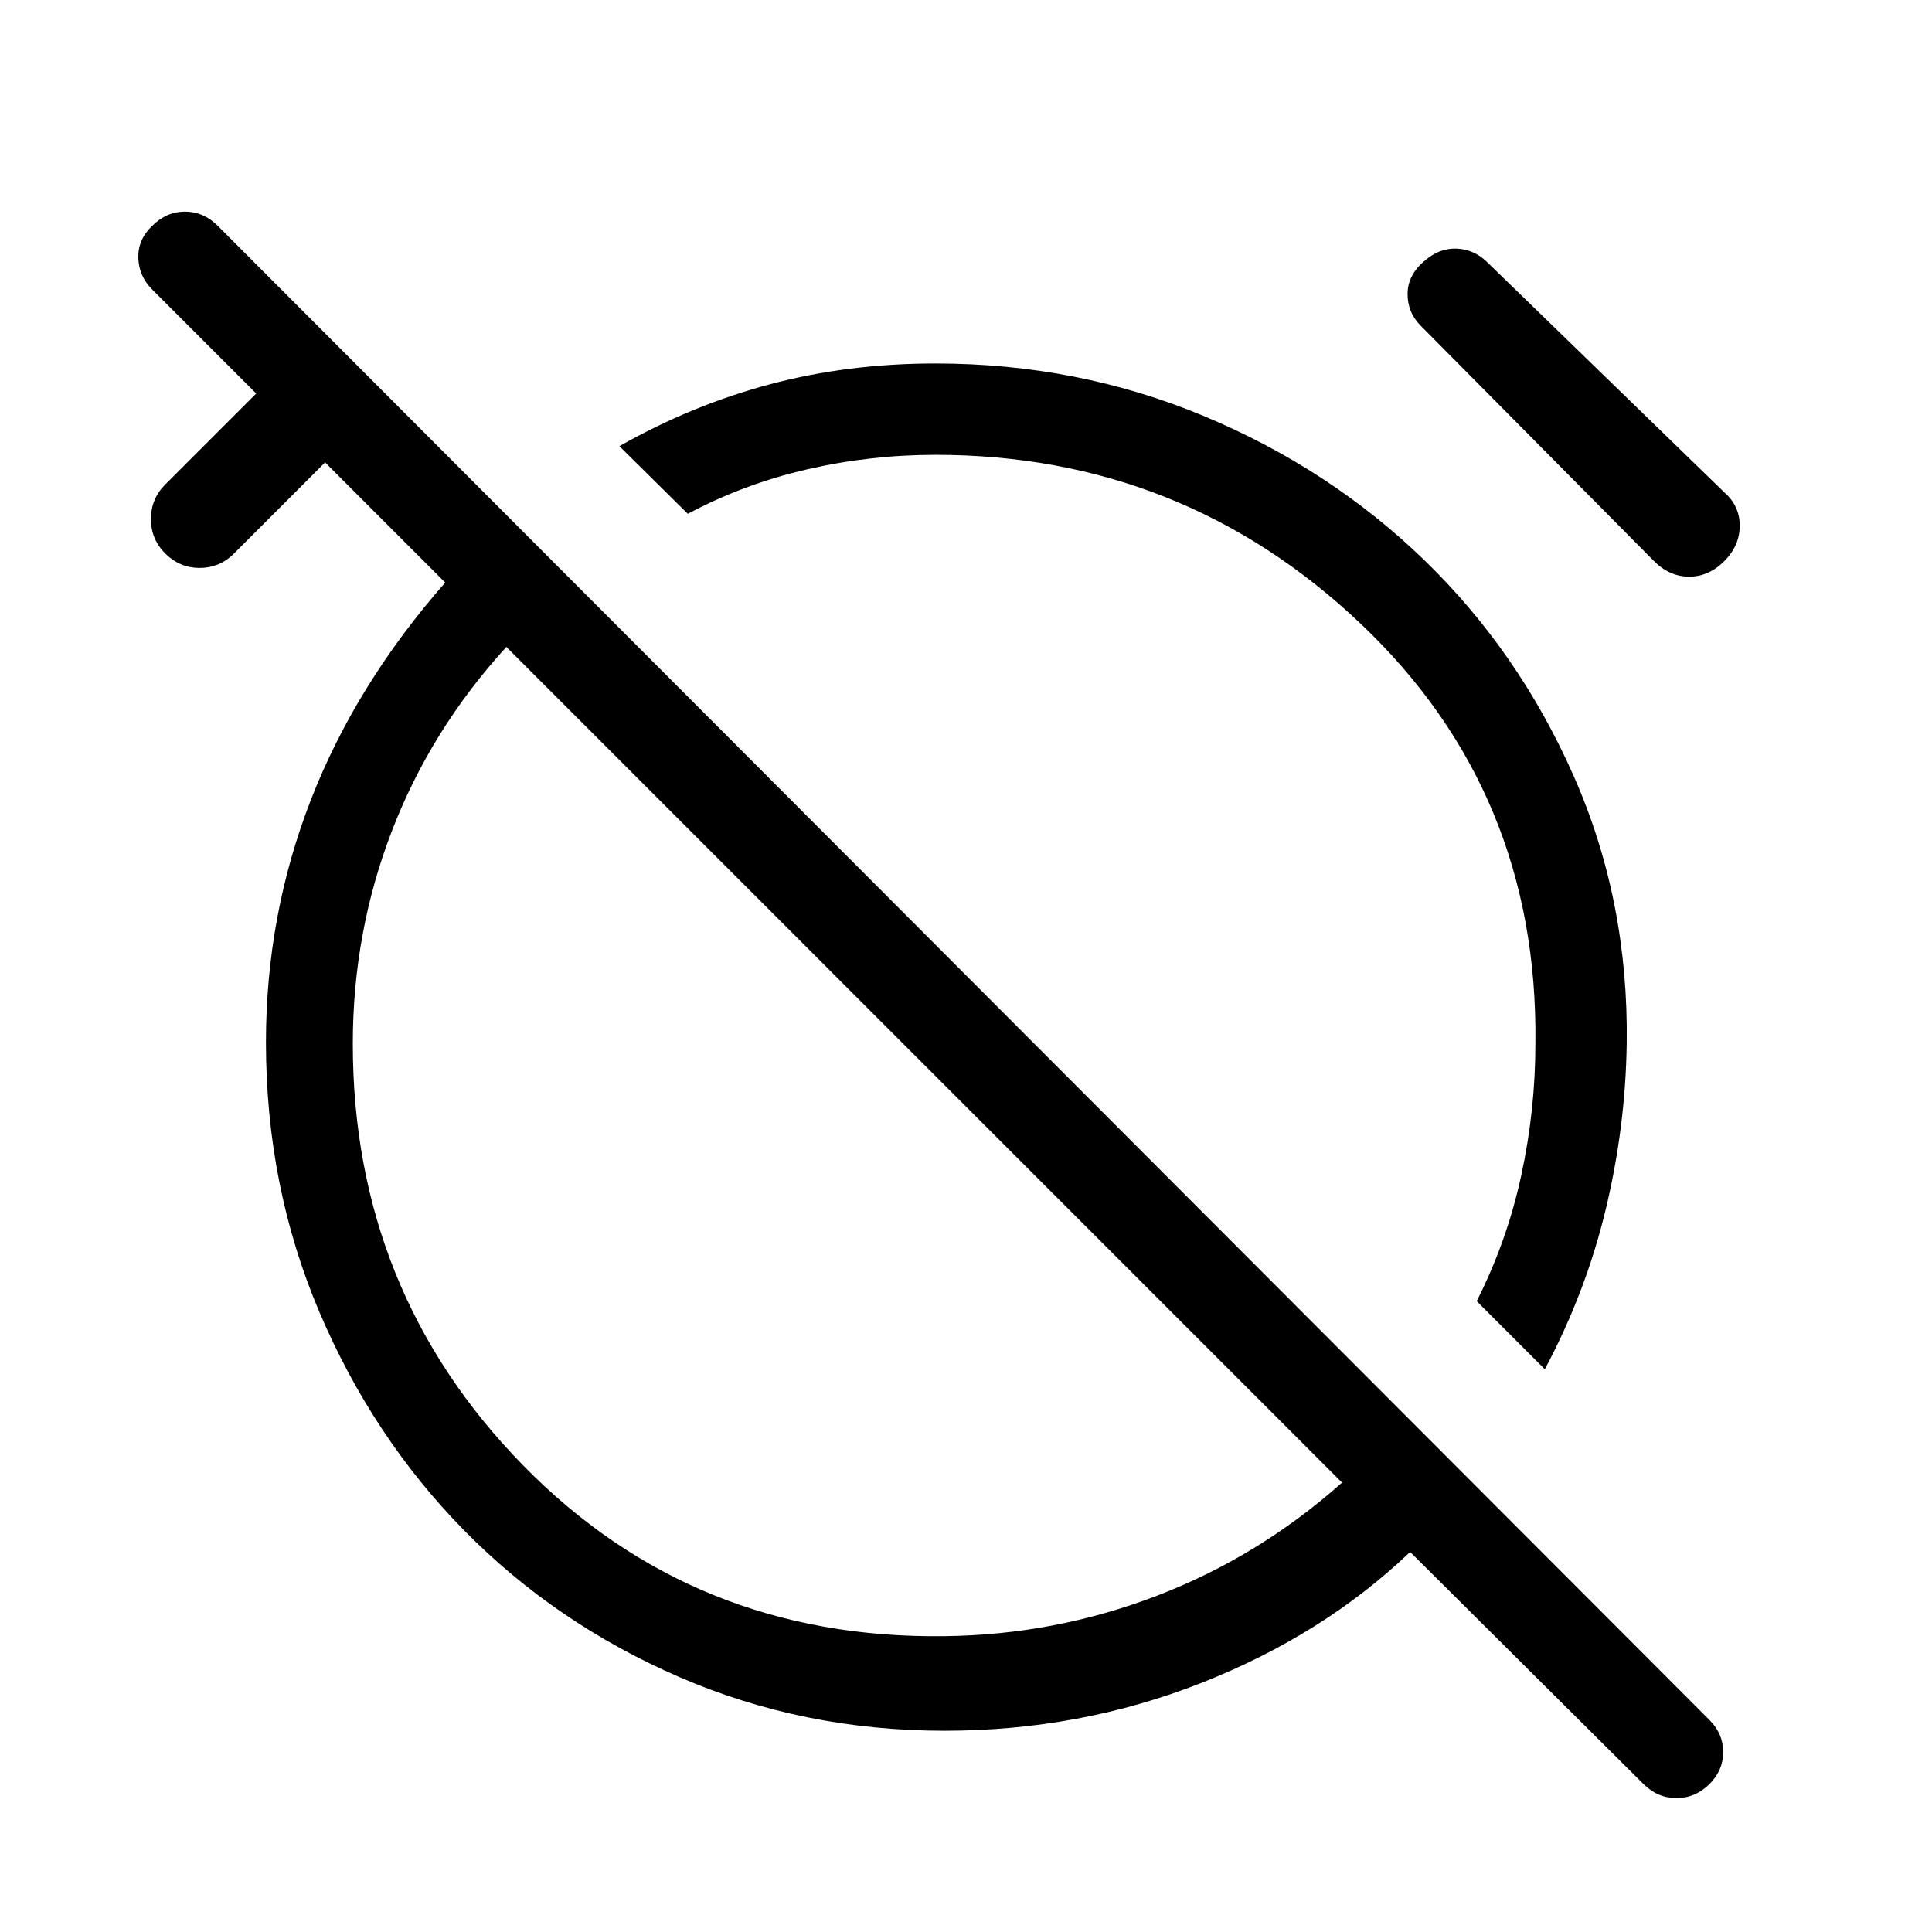 <svg xmlns="http://www.w3.org/2000/svg" width="48" height="48" viewBox="0 -960 960 960"><path d="m767.614-279.617-33.845-33.845q15.077-29.846 22.115-62.423 7.038-32.577 7.038-65.5 1.616-124.922-86.884-208.769Q587.538-734 464.846-734q-32.461 0-63.846 7.231-31.384 7.231-59.23 22.077l-34-33.615q36-20.384 74.769-30.73 38.769-10.346 82.307-10.346 70.769 0 133.423 26.154 62.653 26.153 109.576 71.653 46.923 45.5 74.192 107.346 27.269 61.846 26.269 132.845-.615 41.615-10.5 82.615-9.884 41-30.192 79.153ZM706-798.076q-6.693-6.693-6.577-16.115.115-9.423 8.807-16.5 7.077-6.077 15.5-5.769 8.423.308 14.884 6.384l118.154 114.692q7.692 6.693 7.692 16.615 0 9.923-7.692 17.615-7.692 7.693-17.423 7.693-9.73 0-17.423-7.693L706-798.076ZM469.307-100.001q-70.153 0-131.691-26.654t-107.038-72.961q-45.5-46.308-71.962-108.654-26.461-62.346-26.461-133.73 0-63.231 22.346-120.615Q176.848-620 221.232-670.538l-59.693-59.693-45.846 45.847q-7.077 6.692-16.808 6.577-9.73-.116-16.807-7.193Q75-692.076 75-702.115q0-10.038 7.077-17.115l45.231-45.231-51.692-51.693q-6.692-6.692-6.885-15.807-.192-9.115 6.885-15.807 7.077-7.077 16.307-7.077 9.231 0 16.307 7.077l741.306 742.537q6.693 6.692 6.693 15.807t-6.693 15.807q-7.076 7.077-16.499 7.077-9.423 0-16.5-7.077L700.692-188.848q-43.077 41.154-103.538 65-60.462 23.847-127.847 23.847Zm0-46.999q54.693-.616 105.424-20.039 50.731-19.423 92.115-56.27l-415.23-415.23q-37.462 41-56.885 91.423-19.423 50.423-19.423 105.731 0 123.077 84.654 209.539Q344.615-145.385 469.307-147Zm-9.768-284.231Zm78.23-77.846Z"/></svg>